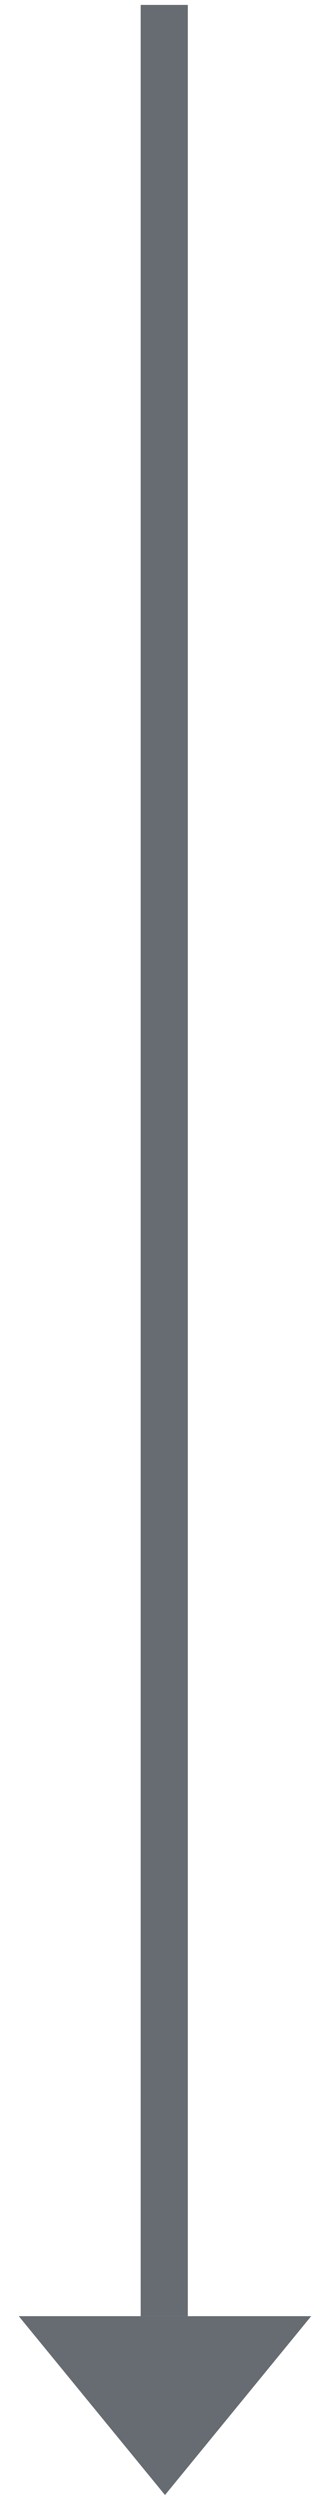 <?xml version="1.0" encoding="utf-8"?>
<!-- Generator: Adobe Illustrator 15.1.0, SVG Export Plug-In . SVG Version: 6.00 Build 0)  -->
<!DOCTYPE svg PUBLIC "-//W3C//DTD SVG 1.1//EN" "http://www.w3.org/Graphics/SVG/1.1/DTD/svg11.dtd">
<svg version="1.1" id="レイヤー_1" xmlns="http://www.w3.org/2000/svg" xmlns:xlink="http://www.w3.org/1999/xlink" x="0px"
	 y="0px" width="7px" height="53px" viewBox="0 0 7 53" enable-background="new 0 0 7 53" xml:space="preserve">
<g>
	<rect x="2.984" y="0.104" fill="#676B72" width="1" height="49"/>
	<polygon fill="#676B72" points="0.398,49.104 3.5,52.896 6.601,49.104 	"/>
</g>
</svg>
